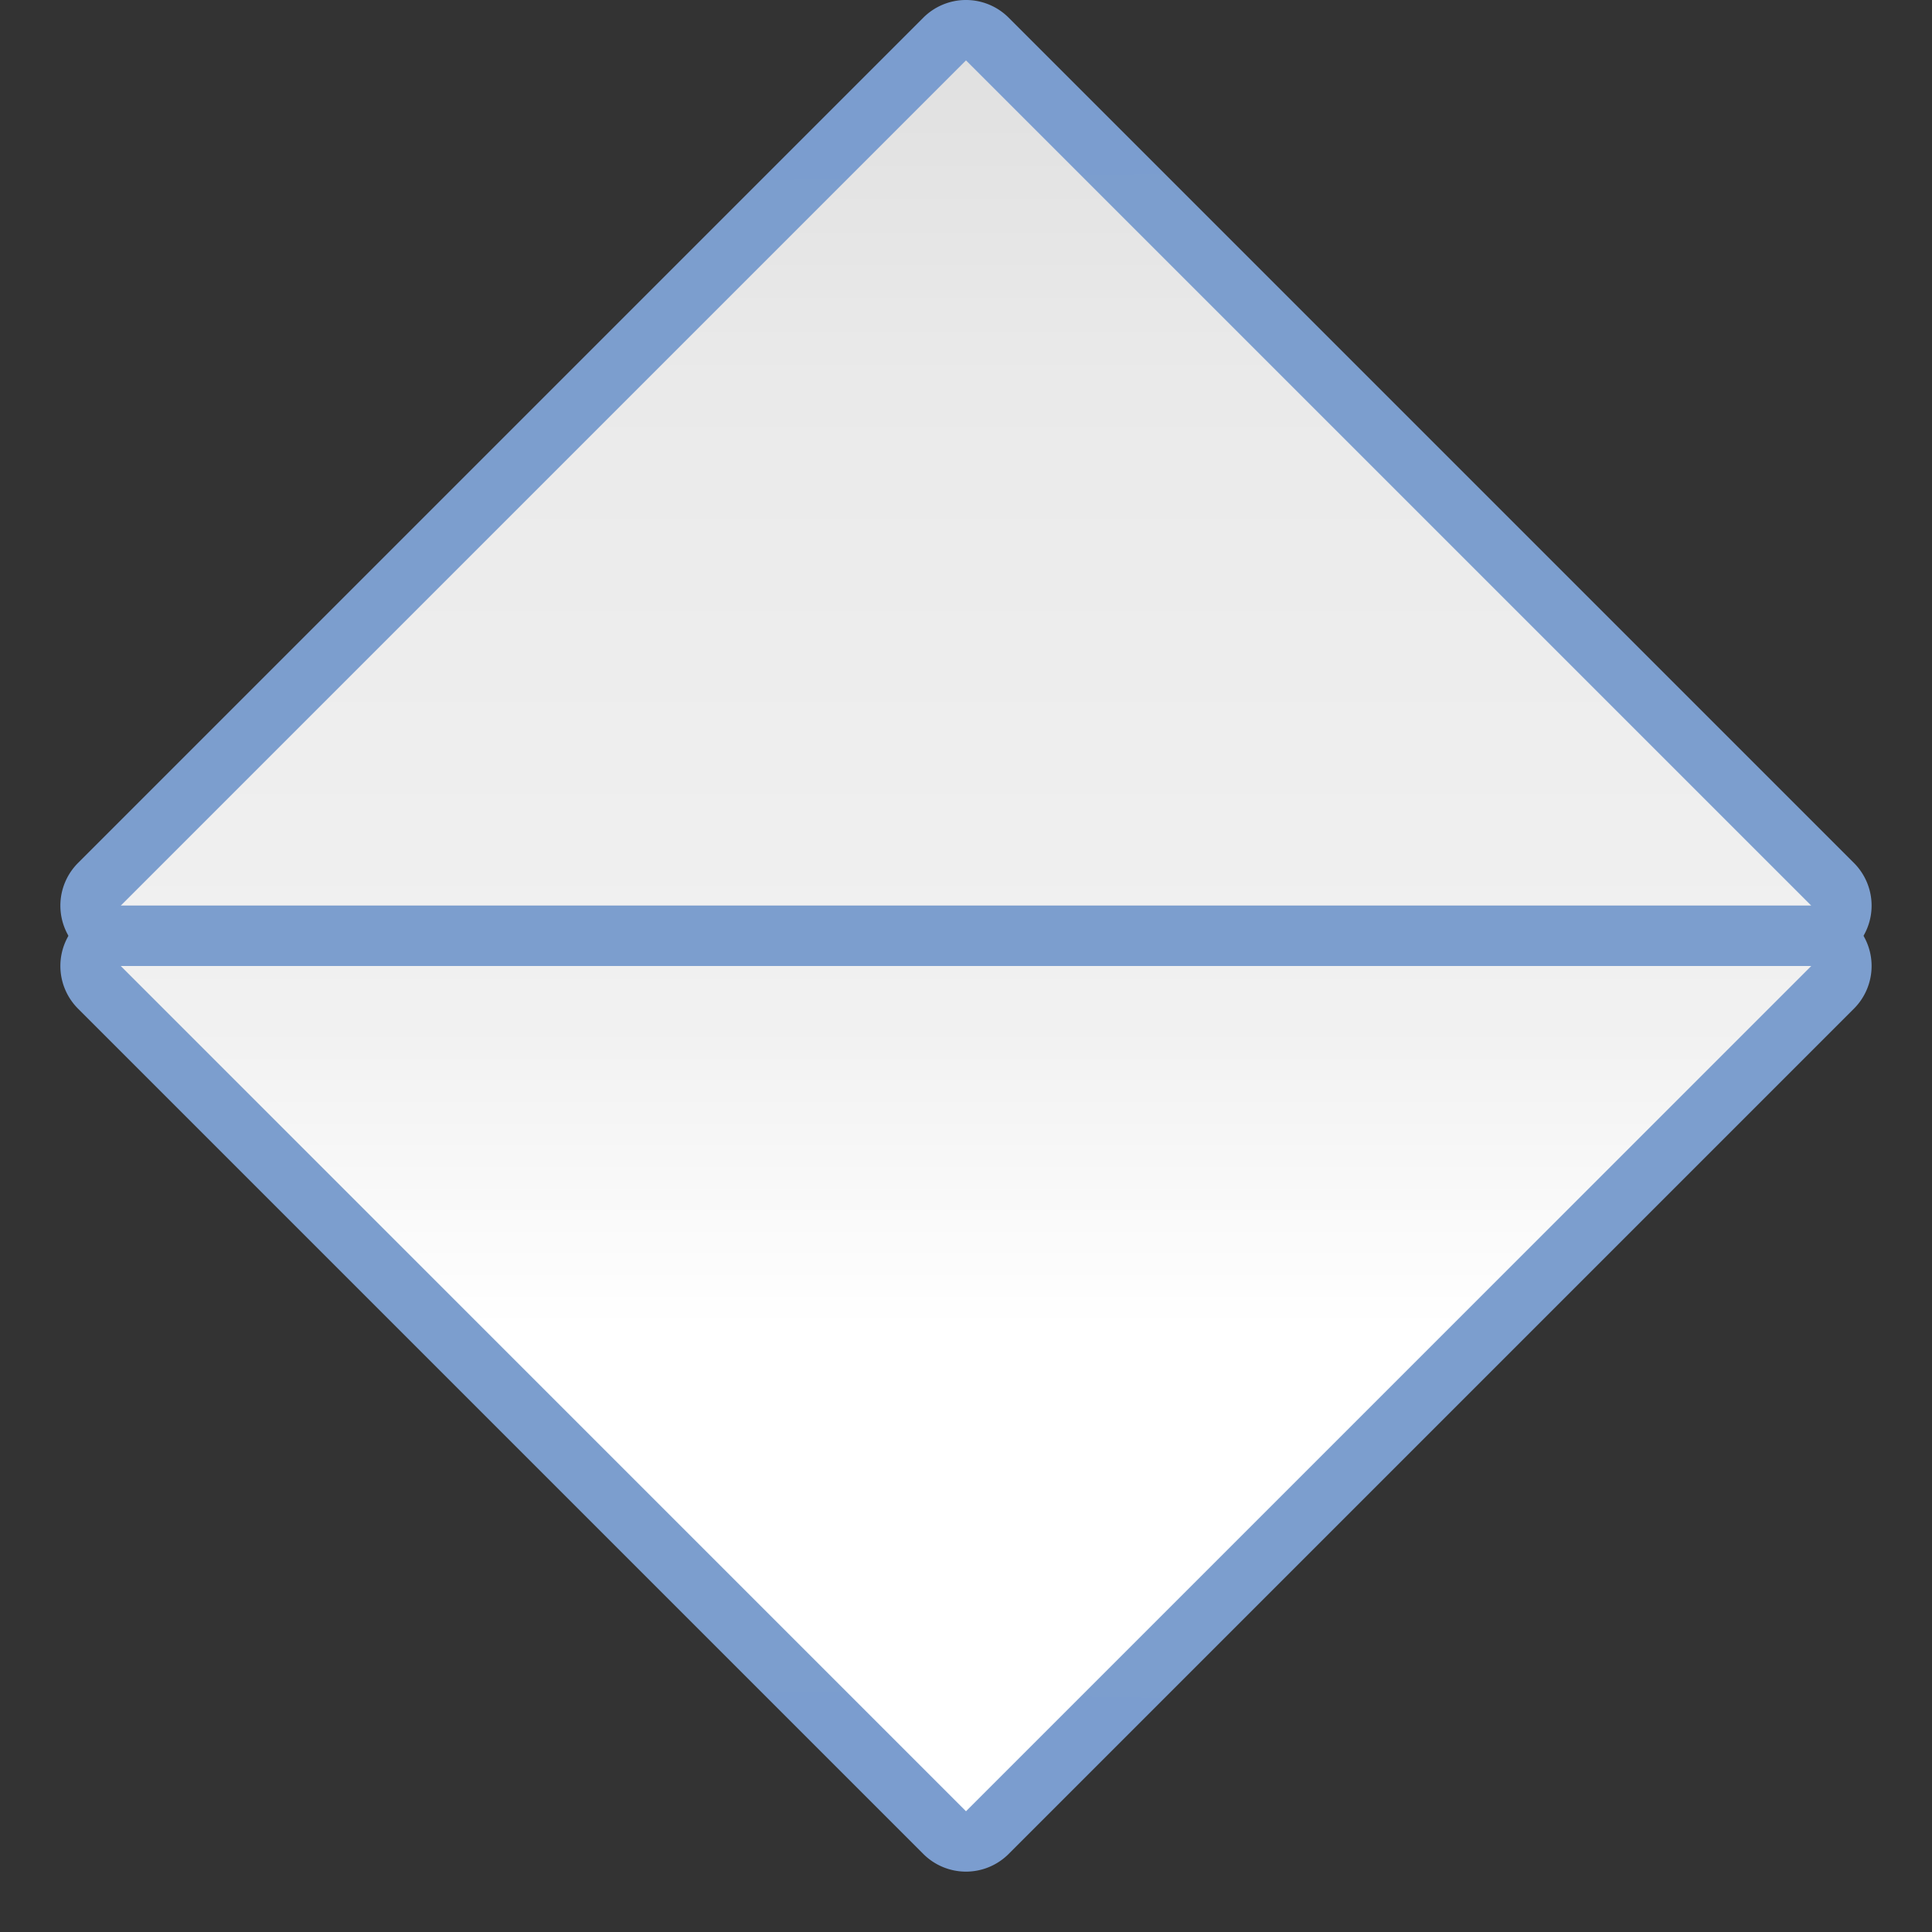 <svg height="128" viewBox="0 0 128 128" width="128" xmlns="http://www.w3.org/2000/svg" xmlns:xlink="http://www.w3.org/1999/xlink"><rect x="0" y="0" width="128" height="128" fill="#333333" stroke="none"/><linearGradient id="a"><stop offset="0" stop-color="#fff"/><stop offset=".29" stop-color="#fff"/><stop offset=".452" stop-color="#f1f1f1"/><stop offset=".802" stop-color="#eaeaea"/><stop offset="1" stop-color="#dfdfdf"/></linearGradient><linearGradient id="b" gradientTransform="matrix(.721 .721 -.721 .721 -1.287 -2.762)" gradientUnits="userSpaceOnUse" x1="134.271" x2="49.942" xlink:href="#a" y1="39.841" y2="-44.488"/><linearGradient id="c" gradientTransform="matrix(.721 .721 -.721 .721 -1.287 -2.762)" gradientUnits="userSpaceOnUse" x1="181.442" x2="25.578" y1="68.5" y2="-82.5"><stop offset="0" stop-color="#7c9fcf"/><stop offset=".5" stop-color="#7c9ece"/><stop offset="1" stop-color="#7b9dcf"/></linearGradient><linearGradient id="d" gradientTransform="matrix(.721 .721 -.721 .721 -1.287 -2.762)" gradientUnits="userSpaceOnUse" x1="47.129" x2="133.082" xlink:href="#a" y1="-43.3" y2="42.654"/><path d="m63.941 0a4 4 0 0 0 -2.77 1.172l-56 56a4 4 0 0 0 2.828 6.828h112a4 4 0 0 0 2.828-6.828l-56-56a4 4 0 0 0 -2.887-1.172z" fill="url(#c)"/><path d="m64 4-56 56h112z" fill="url(#b)"/><g transform="matrix(1 0 0 -1 0 124)"><path d="m63.941 0a4 4 0 0 0 -2.77 1.172l-56 56a4 4 0 0 0 2.828 6.828h112a4 4 0 0 0 2.828-6.828l-56-56a4 4 0 0 0 -2.887-1.172z" fill="url(#c)"/><path d="m64 4-56 56h112z" fill="url(#d)"/></g></svg>